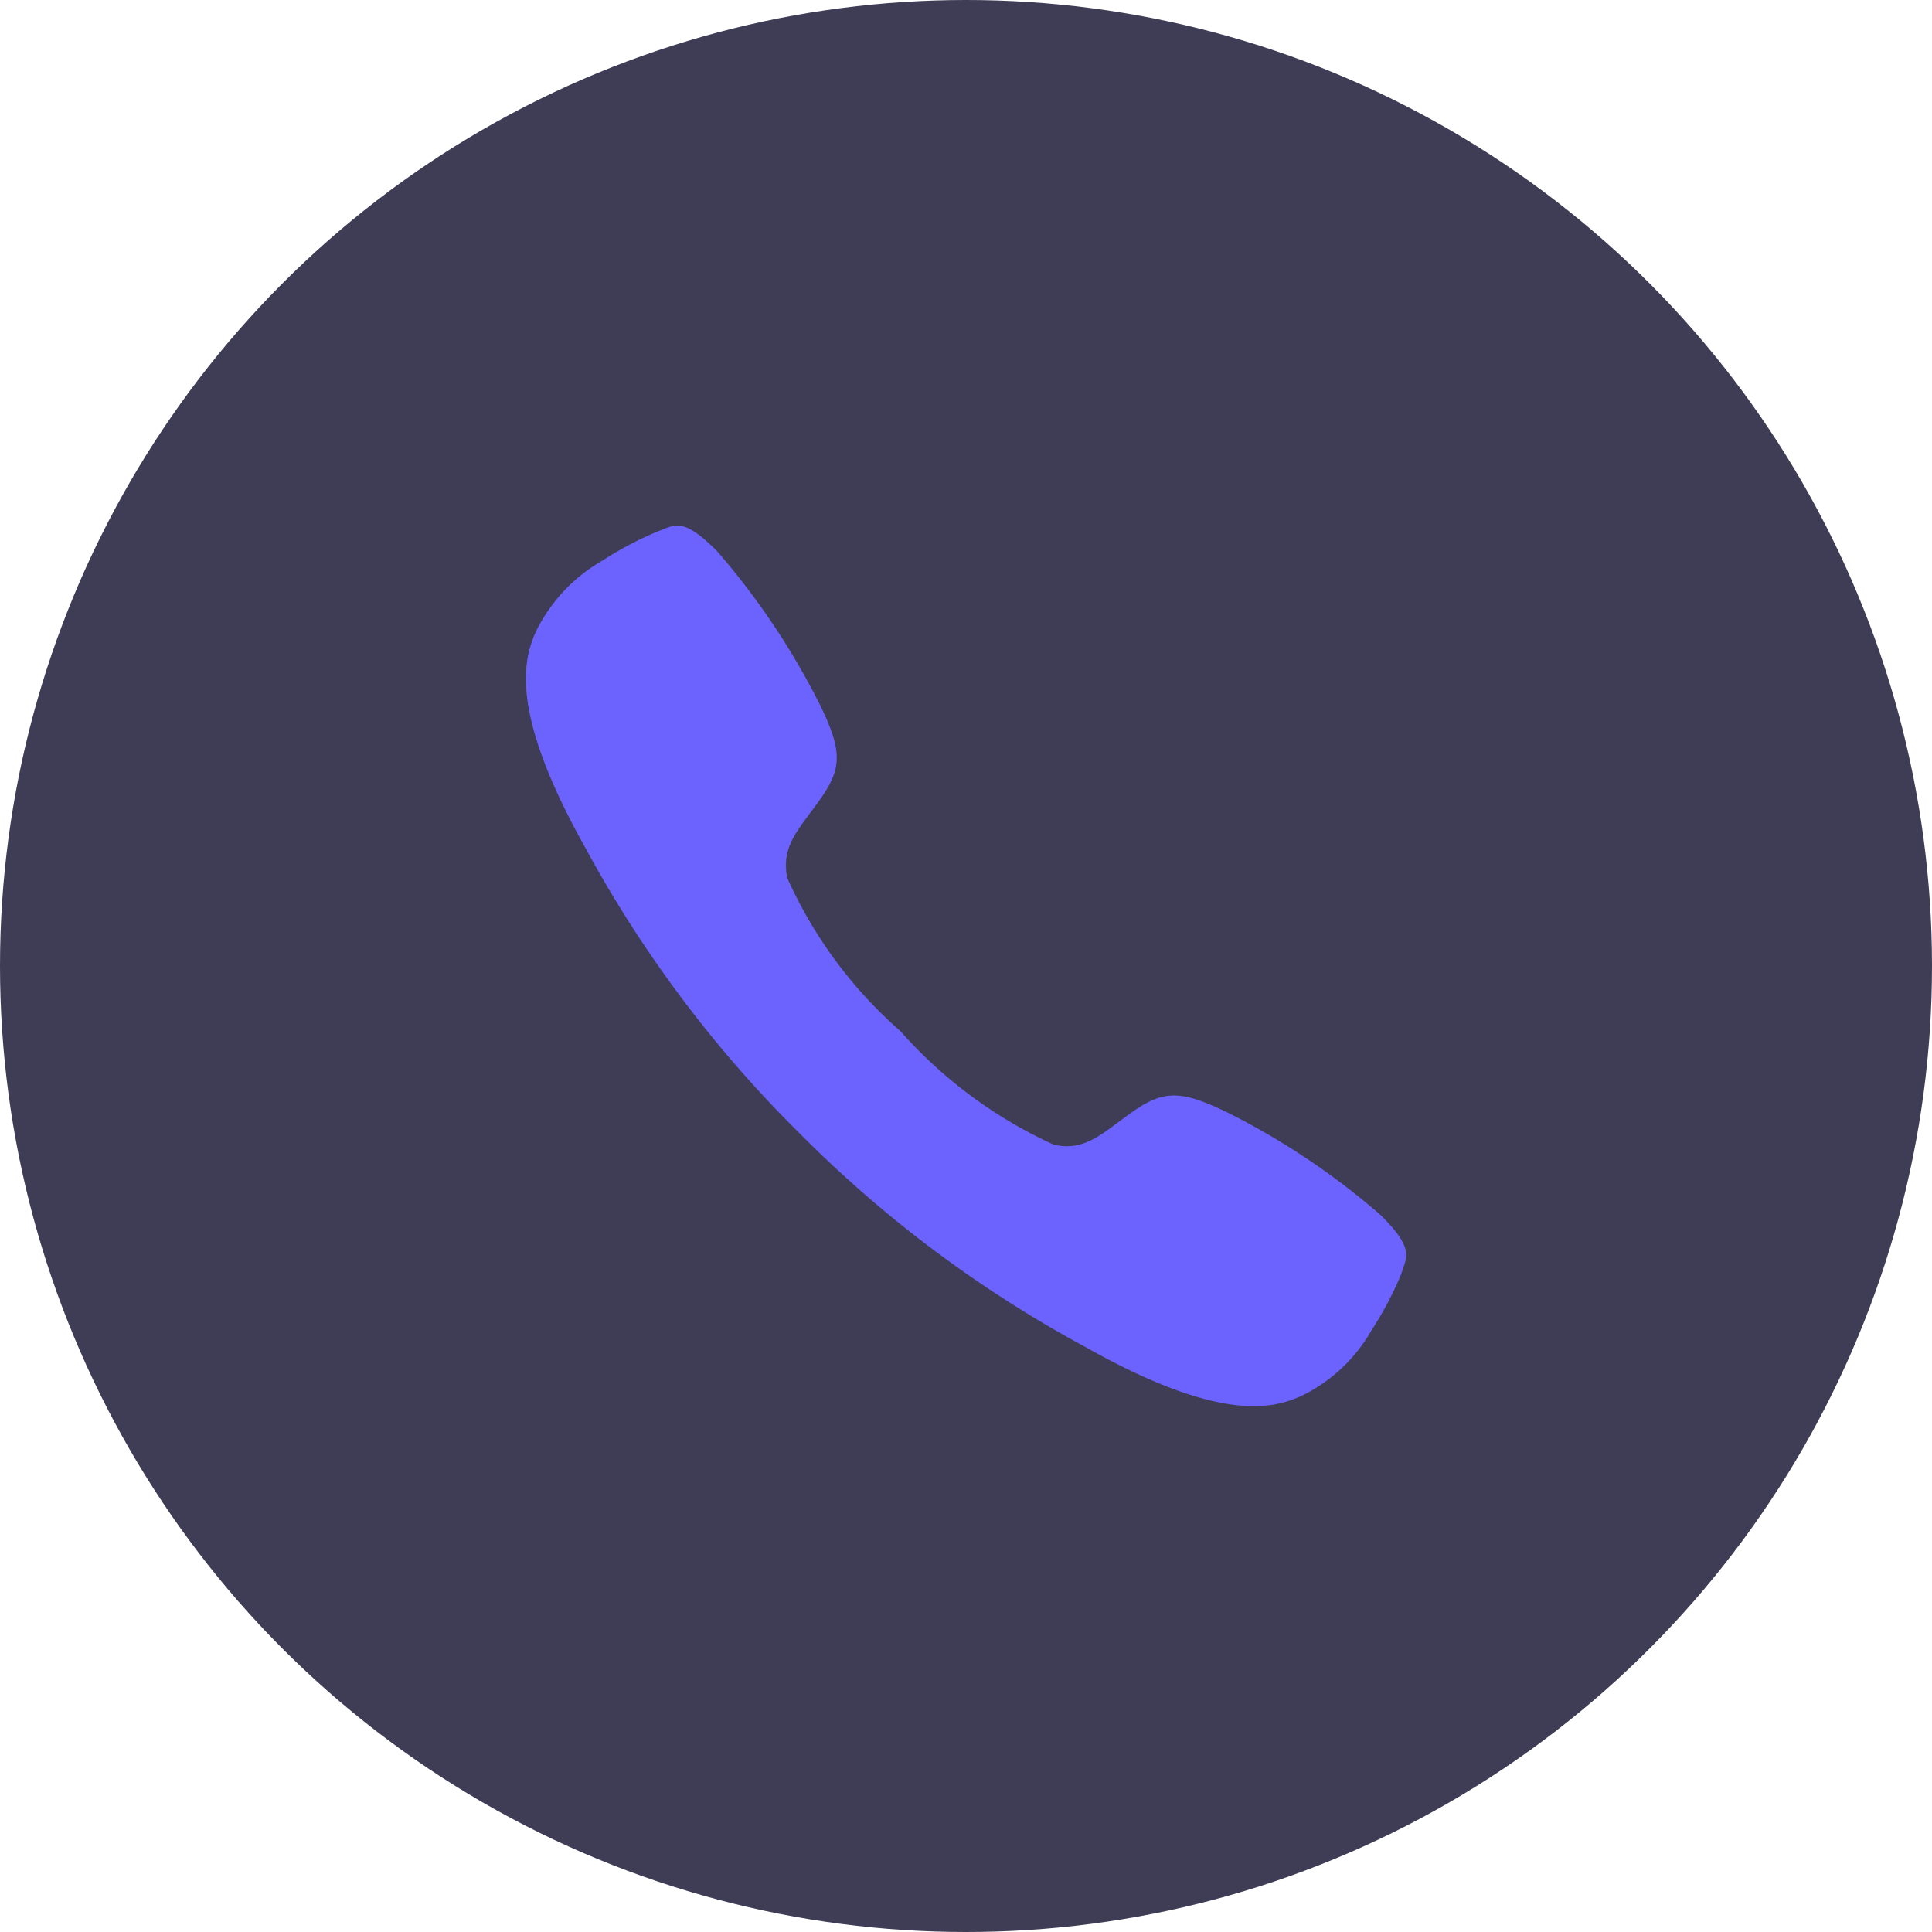 <svg xmlns="http://www.w3.org/2000/svg" width="40.63" height="40.63" viewBox="0 0 40.63 40.63">
  <g id="Group_15" data-name="Group 15" transform="translate(-89.725 -264.986)">
    <circle id="Ellipse_34" data-name="Ellipse 34" cx="20.315" cy="20.315" r="20.315" transform="translate(89.725 264.986)" fill="#3f3d56"/>
    <path id="Path_131" data-name="Path 131" d="M804.15,369.747a15.4,15.4,0,0,0-3.252-2.173c-.974-.467-1.331-.459-2.02.039-.573.406-.945.8-1.6.654a9.652,9.652,0,0,1-3.225-2.386,9.371,9.371,0,0,1-2.382-3.223c-.14-.669.246-1.032.656-1.606.5-.689.51-1.047.039-2.02a15.587,15.587,0,0,0-2.175-3.252c-.713-.711-.868-.555-1.258-.406a7.28,7.28,0,0,0-1.152.61,3.477,3.477,0,0,0-1.382,1.461c-.278.593-.593,1.695,1.026,4.579a25.544,25.544,0,0,0,4.491,5.989h0a25.584,25.584,0,0,0,6.01,4.5c2.882,1.626,3.985,1.3,4.579,1.026a3.411,3.411,0,0,0,1.459-1.382,7.178,7.178,0,0,0,.61-1.152C804.7,370.615,804.863,370.456,804.15,369.747Z" transform="translate(-685.389 -79.207)" fill="#6c63ff"/>
  </g>
</svg>
